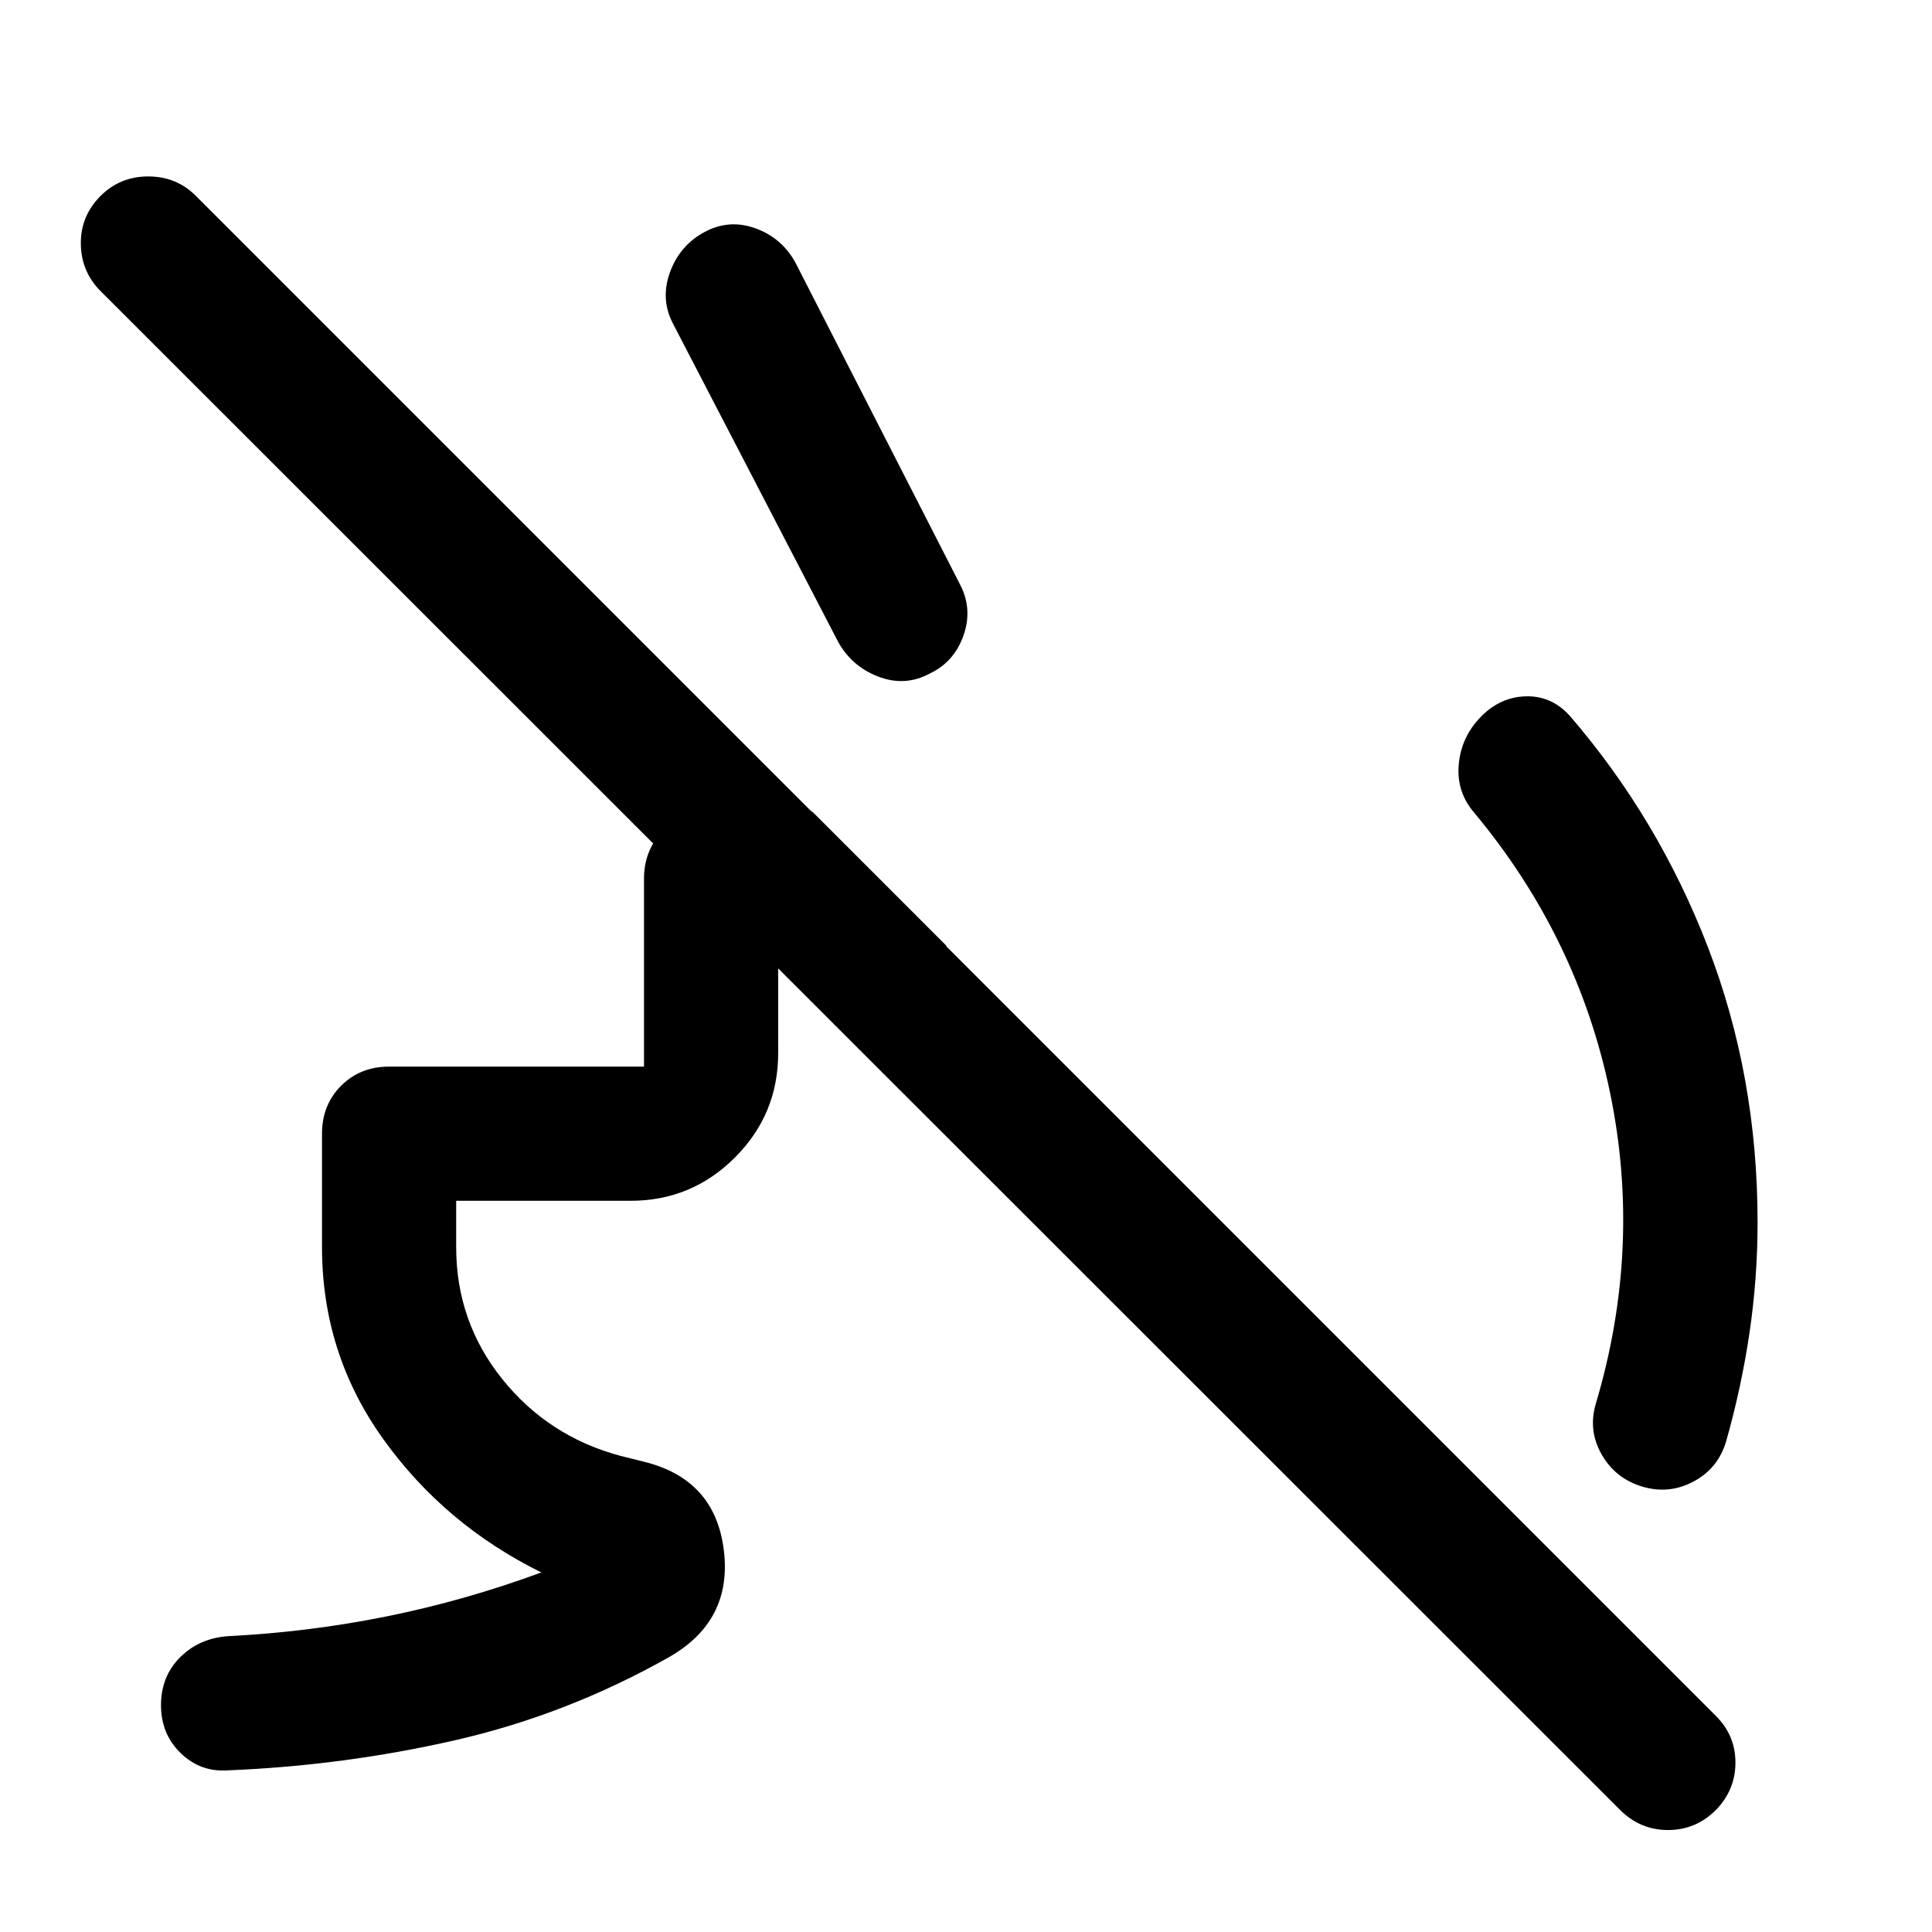 <svg xmlns="http://www.w3.org/2000/svg" viewBox="0 -960 960 960" width="32" height="32"><path d="M735.67-603.67q9.66-10 22.5-10.33 12.83-.33 21.83 9.67 44 51 68.67 115 24.66 64 24.66 136.66 0 27.67-4 54.84-4 27.16-11.66 54.16-4 13.34-16.17 19.84-12.17 6.5-25.5 2.5t-20.17-16q-6.83-12-2.83-25.34 23-77.33 7-154.5-16-77.16-67.33-138.83-9-10.33-7.84-24 1.17-13.67 10.84-23.67Zm-401-195Q328-811 332.83-824.5q4.84-13.5 17.17-20.17 12.33-6.66 25.5-1.83t19.83 17.17l82 160.33q6 12 1.34 25Q474-631 462-625.33q-12.33 6.66-25.67 1.5-13.33-5.17-20-17.5l-81.66-157.34ZM160-340.33v-56.34q0-14.33 9.5-23.83 9.5-9.5 23.83-9.5H320v-93.33q0-14.34 9.5-23.84t23.83-9.5h50.34L470.33-490h-83.66v53.33q0 30.34-21.5 51.84-21.5 21.5-51.84 21.5h-86.66v23q0 37 22.83 65.5t58.5 38.16l12 3q35.33 8.67 39.67 44Q364-154.33 332-136.33q-50.33 28.33-105.67 41-55.33 12.66-113 15-13.66 1-23.5-8.5Q80-98.33 80-112.67q0-14.33 9.5-23.83Q99-146 113.33-147q40-2 78.84-9.83Q231-164.67 269-178.67q-48-23.66-78.5-66.16t-30.5-95.5ZM805-60.67 50-815.33q-9.67-9.67-9.83-23.5Q40-852.67 50-862.67q9.67-9.66 23.67-9.66 14 0 23.66 9.66l755.34 755.34q9.66 9.66 9.66 23.16t-9.66 23.5q-10 10-23.84 10-13.83 0-23.83-10Z"/></svg>